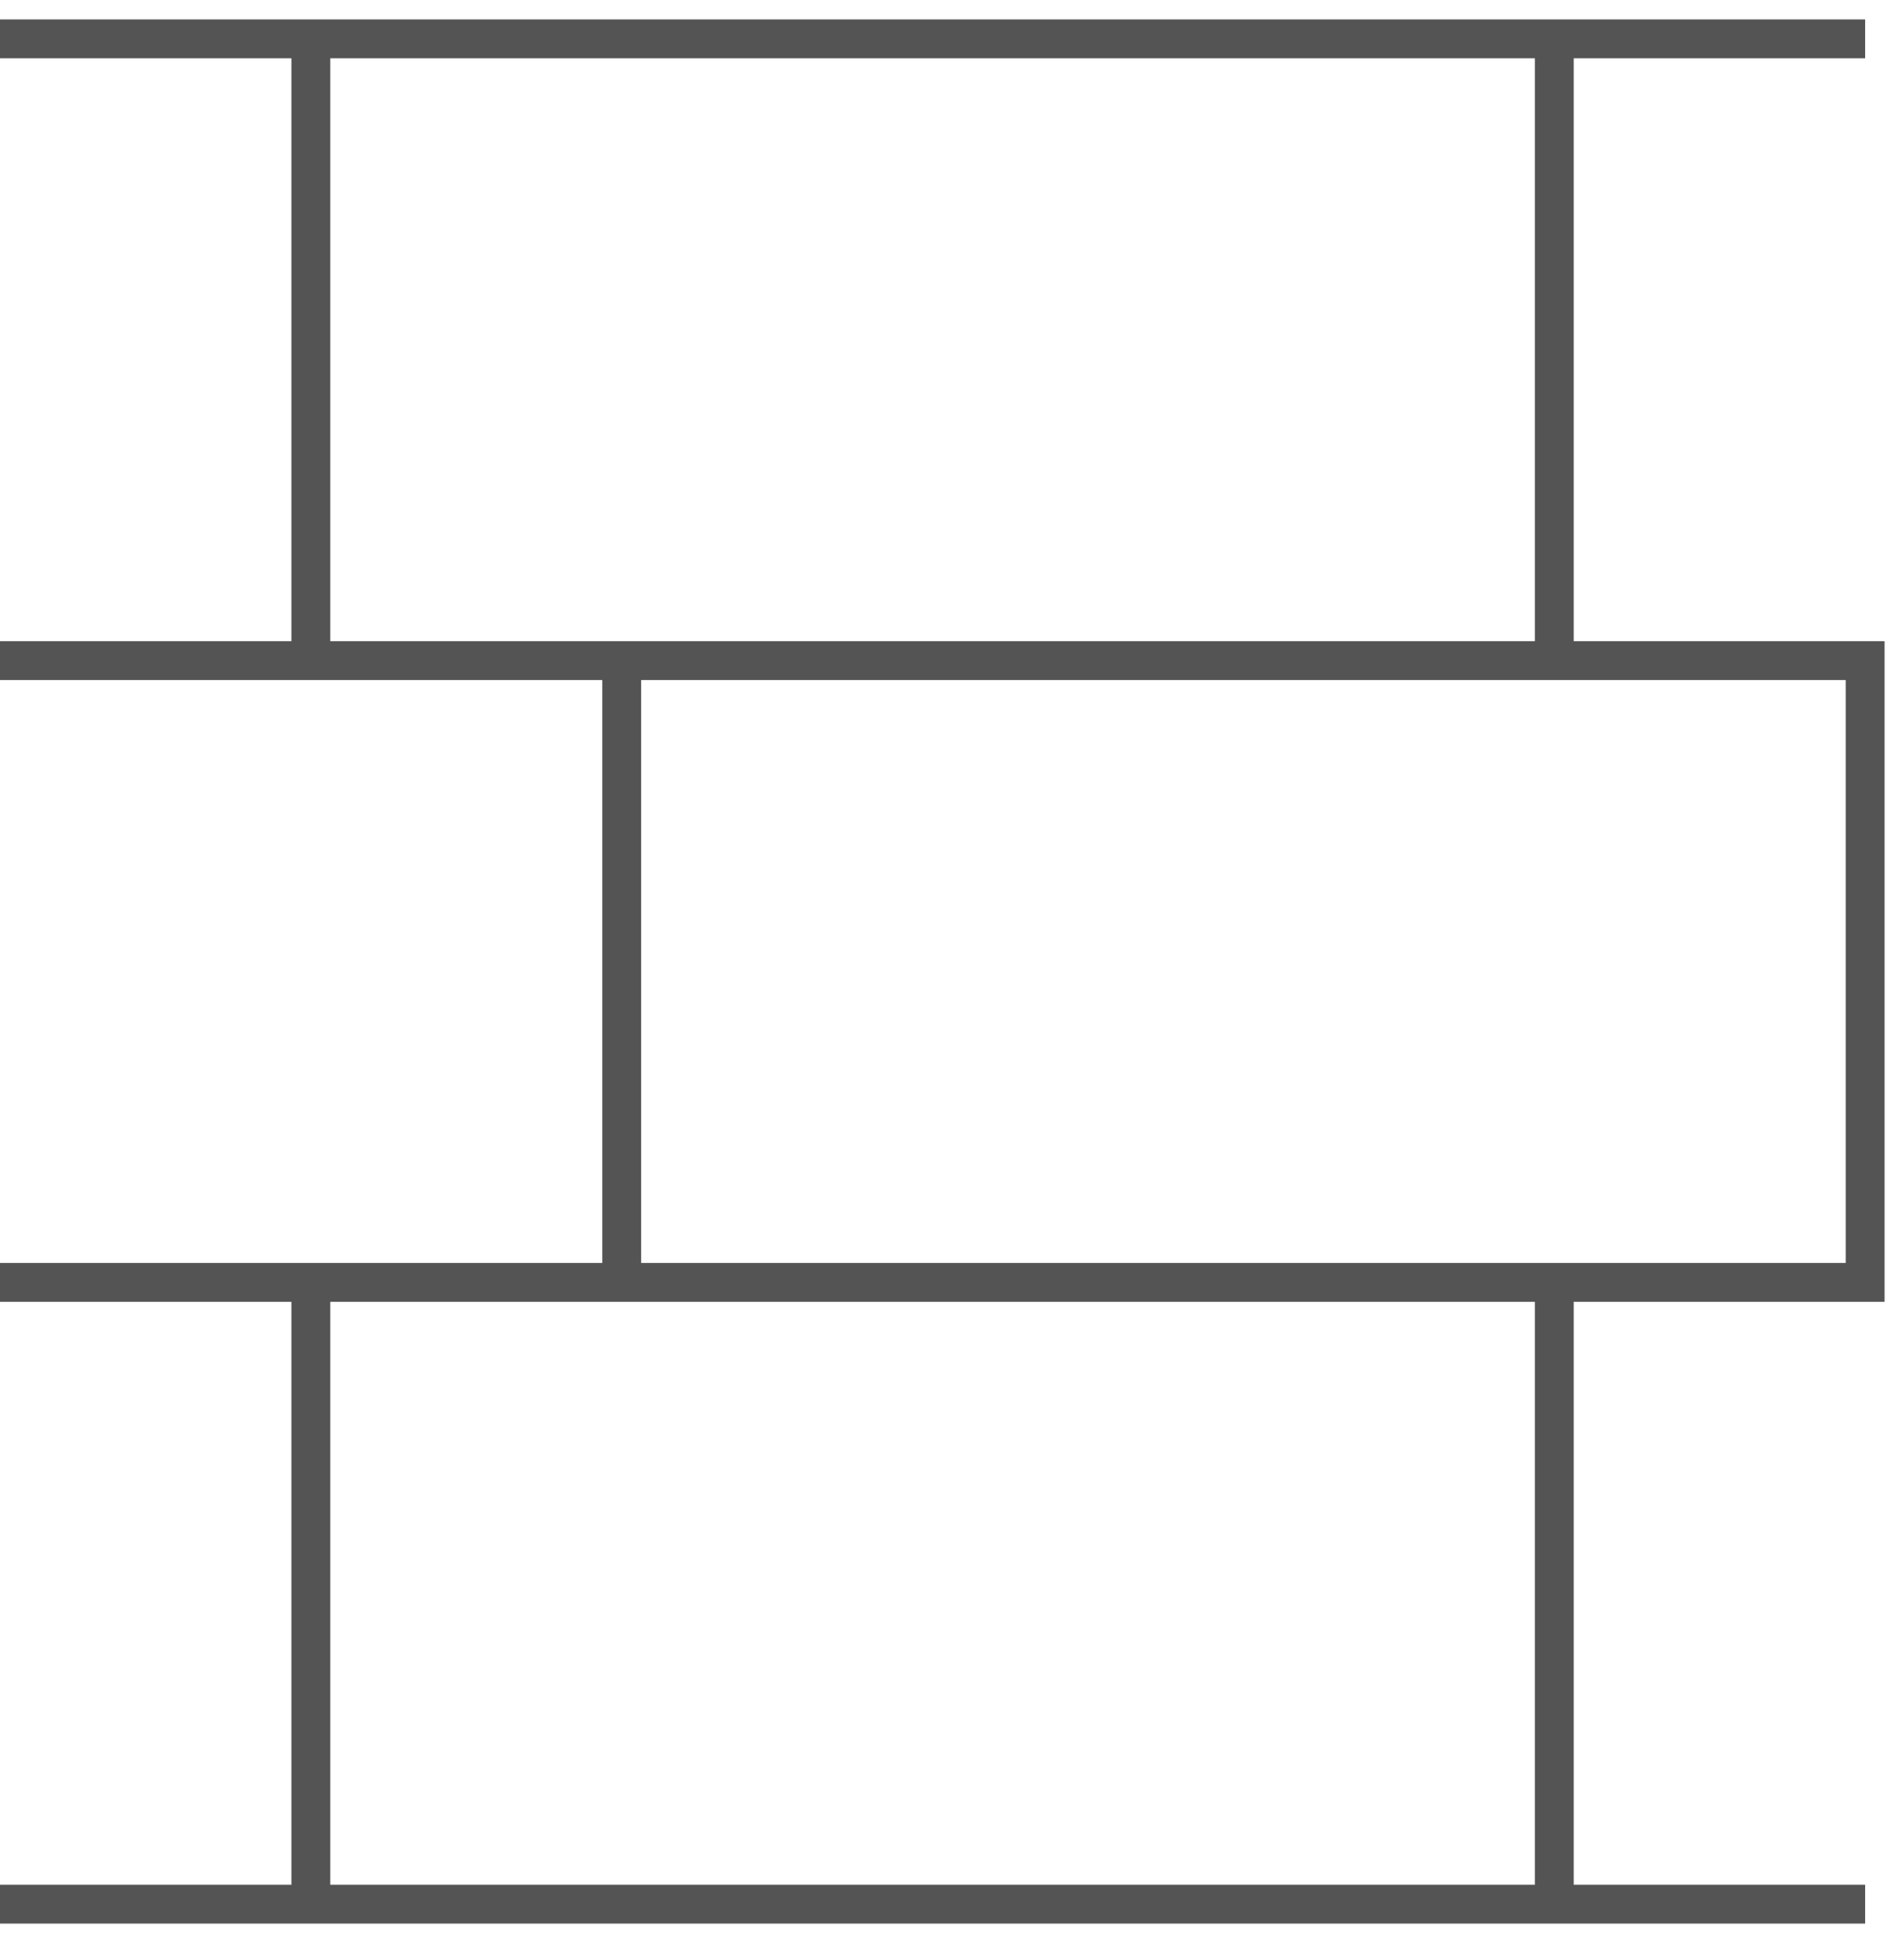 <svg width="49" height="50" viewBox="0 0 49 50" fill="none" xmlns="http://www.w3.org/2000/svg">
<path fill-rule="evenodd" clip-rule="evenodd" d="M0 0.5H48V1.5H40.5V16.5H48.5V33.5H40.5V48.5H48V49.5H0V48.5H7.5V33.5H0V32.5H15.5V17.5H0V16.5H7.5V1.5H0V0.5ZM8.5 1.5V16.5H39.5V1.5H8.5ZM16.5 17.5V32.5H47.5V17.5H16.5ZM8.5 33.5V48.5H39.5V33.5H8.5Z" fill="#545454"/>
</svg>
